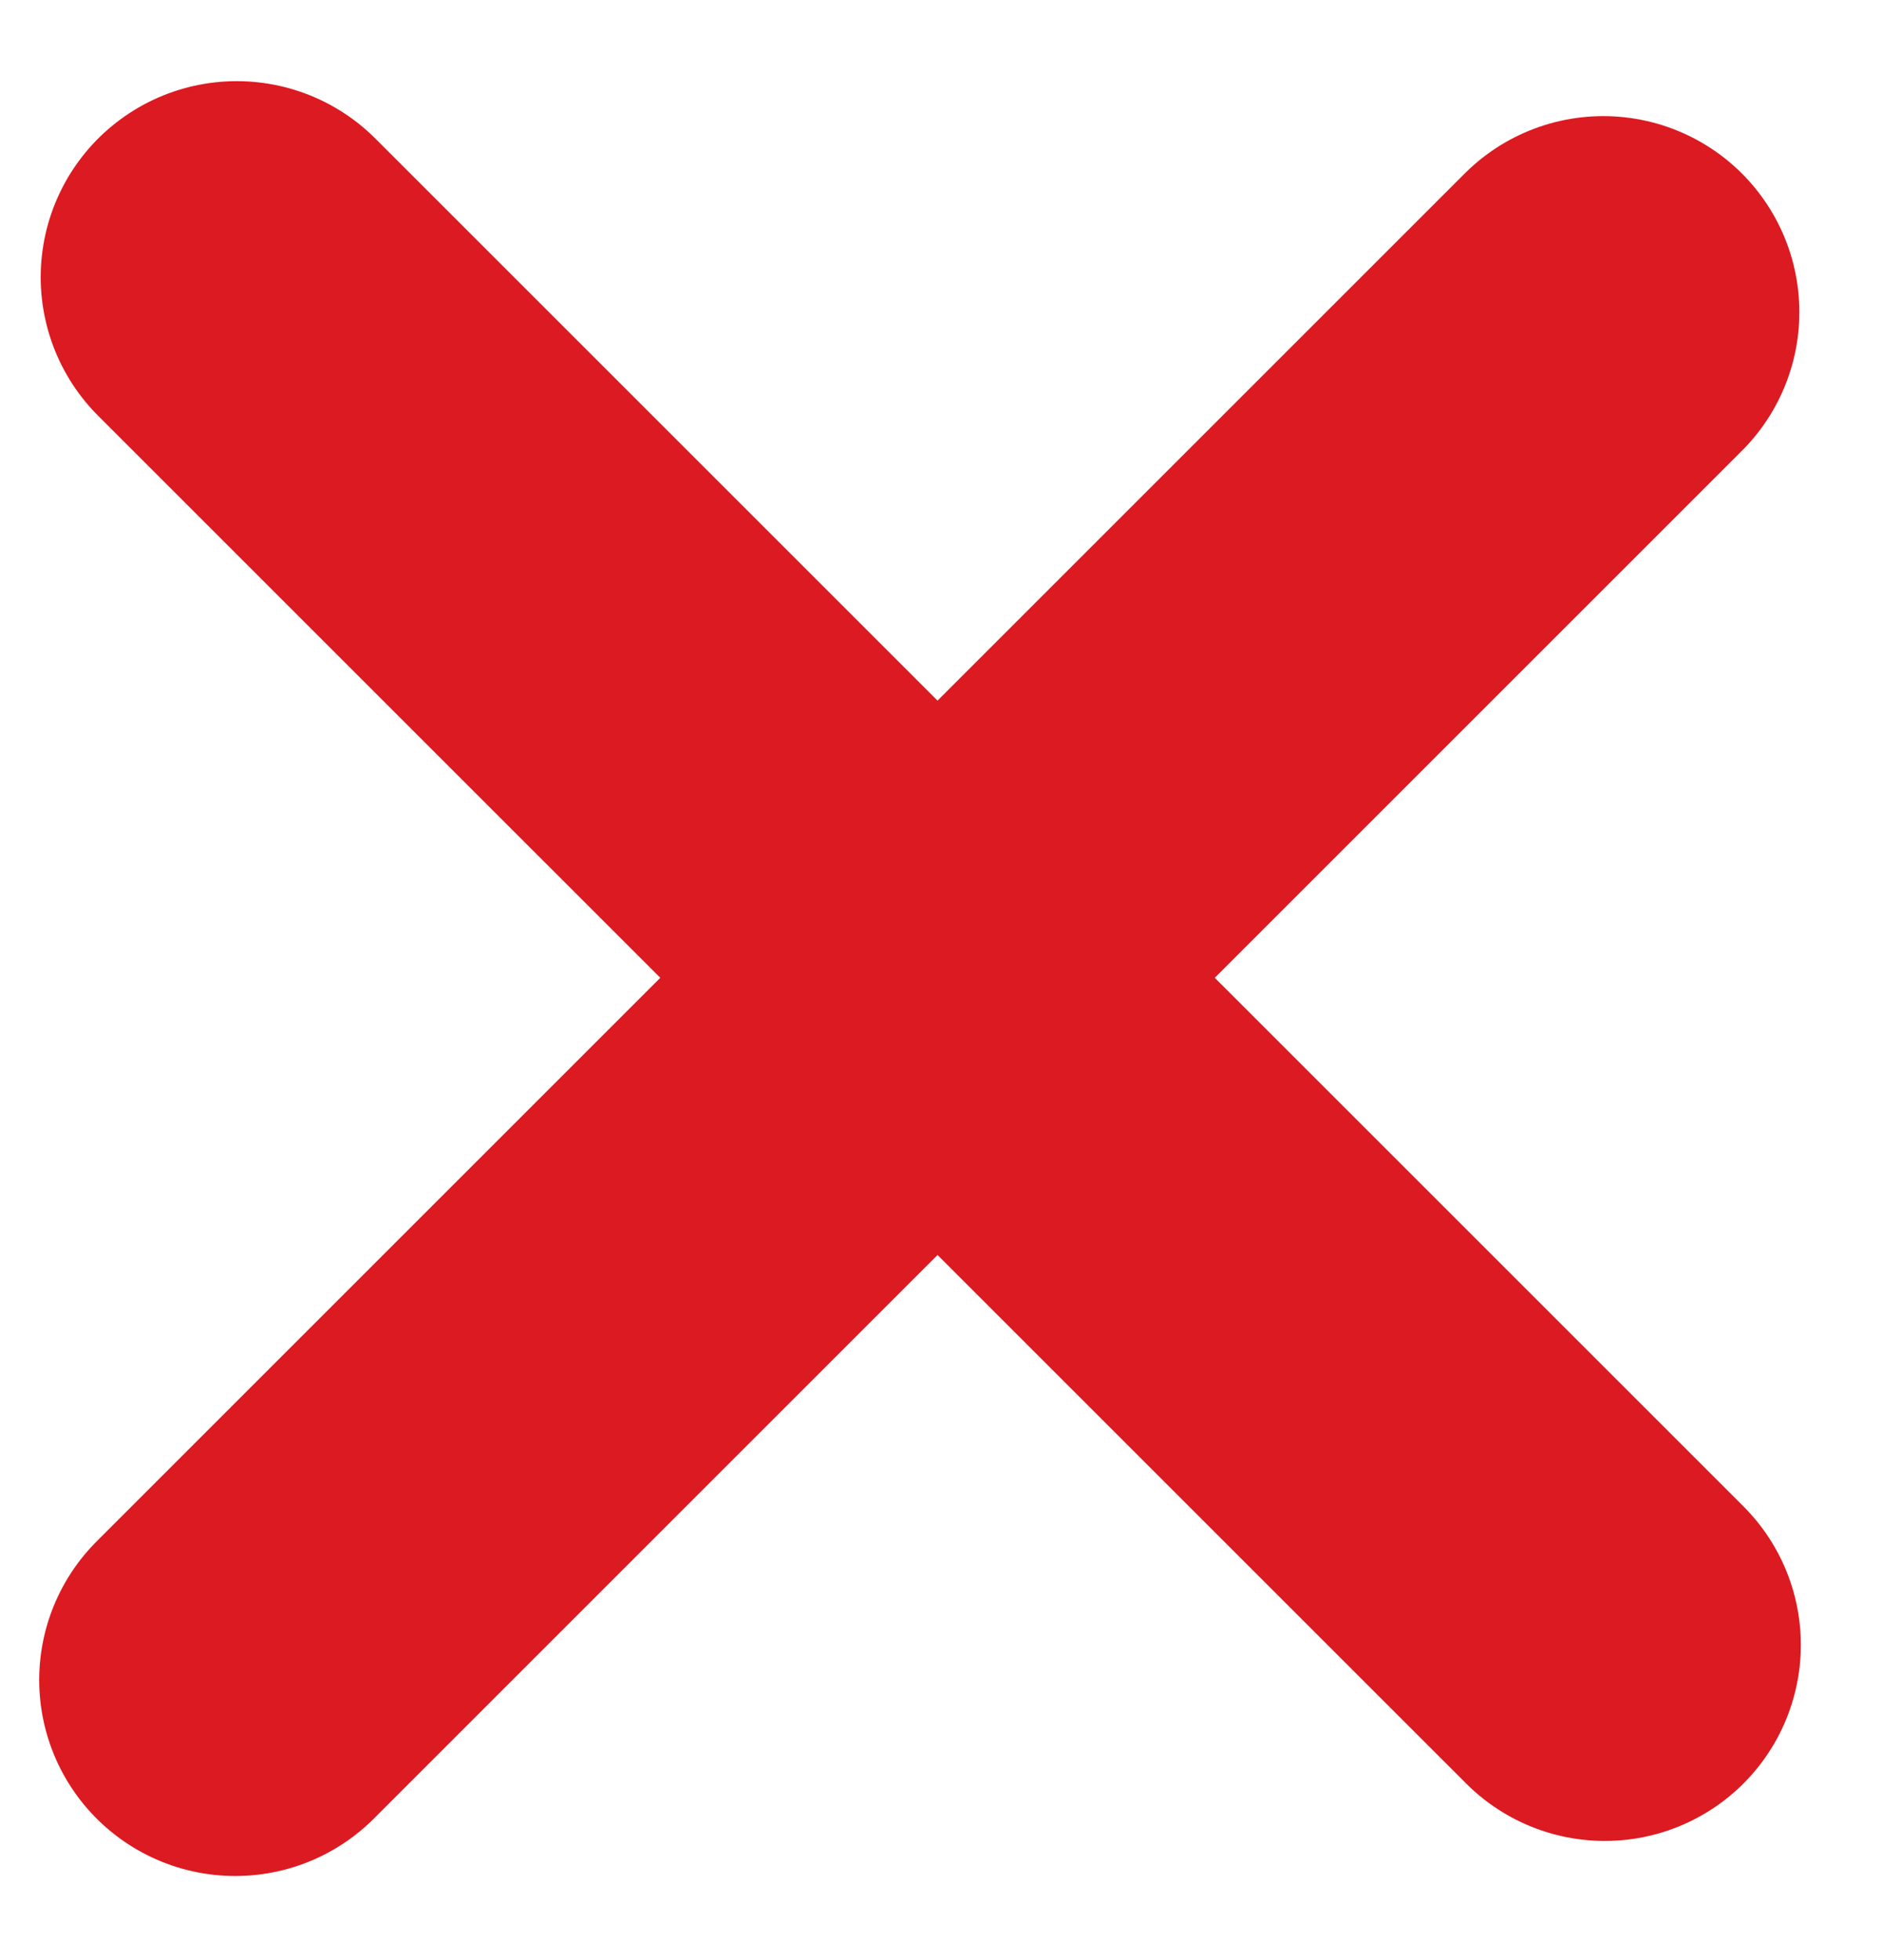 <svg width="24" height="25" viewBox="0 0 24 25" fill="" xmlns="http://www.w3.org/2000/svg">
<line x1="20.465" y1="20.98" x2="3.019" y2="3.535" stroke="#DC1A21" stroke-width="5" stroke-linecap="round"/>
<line x1="3" y1="21.427" x2="20.446" y2="3.981" stroke="#DC1A21" stroke-width="5" stroke-linecap="round"/>
</svg>
